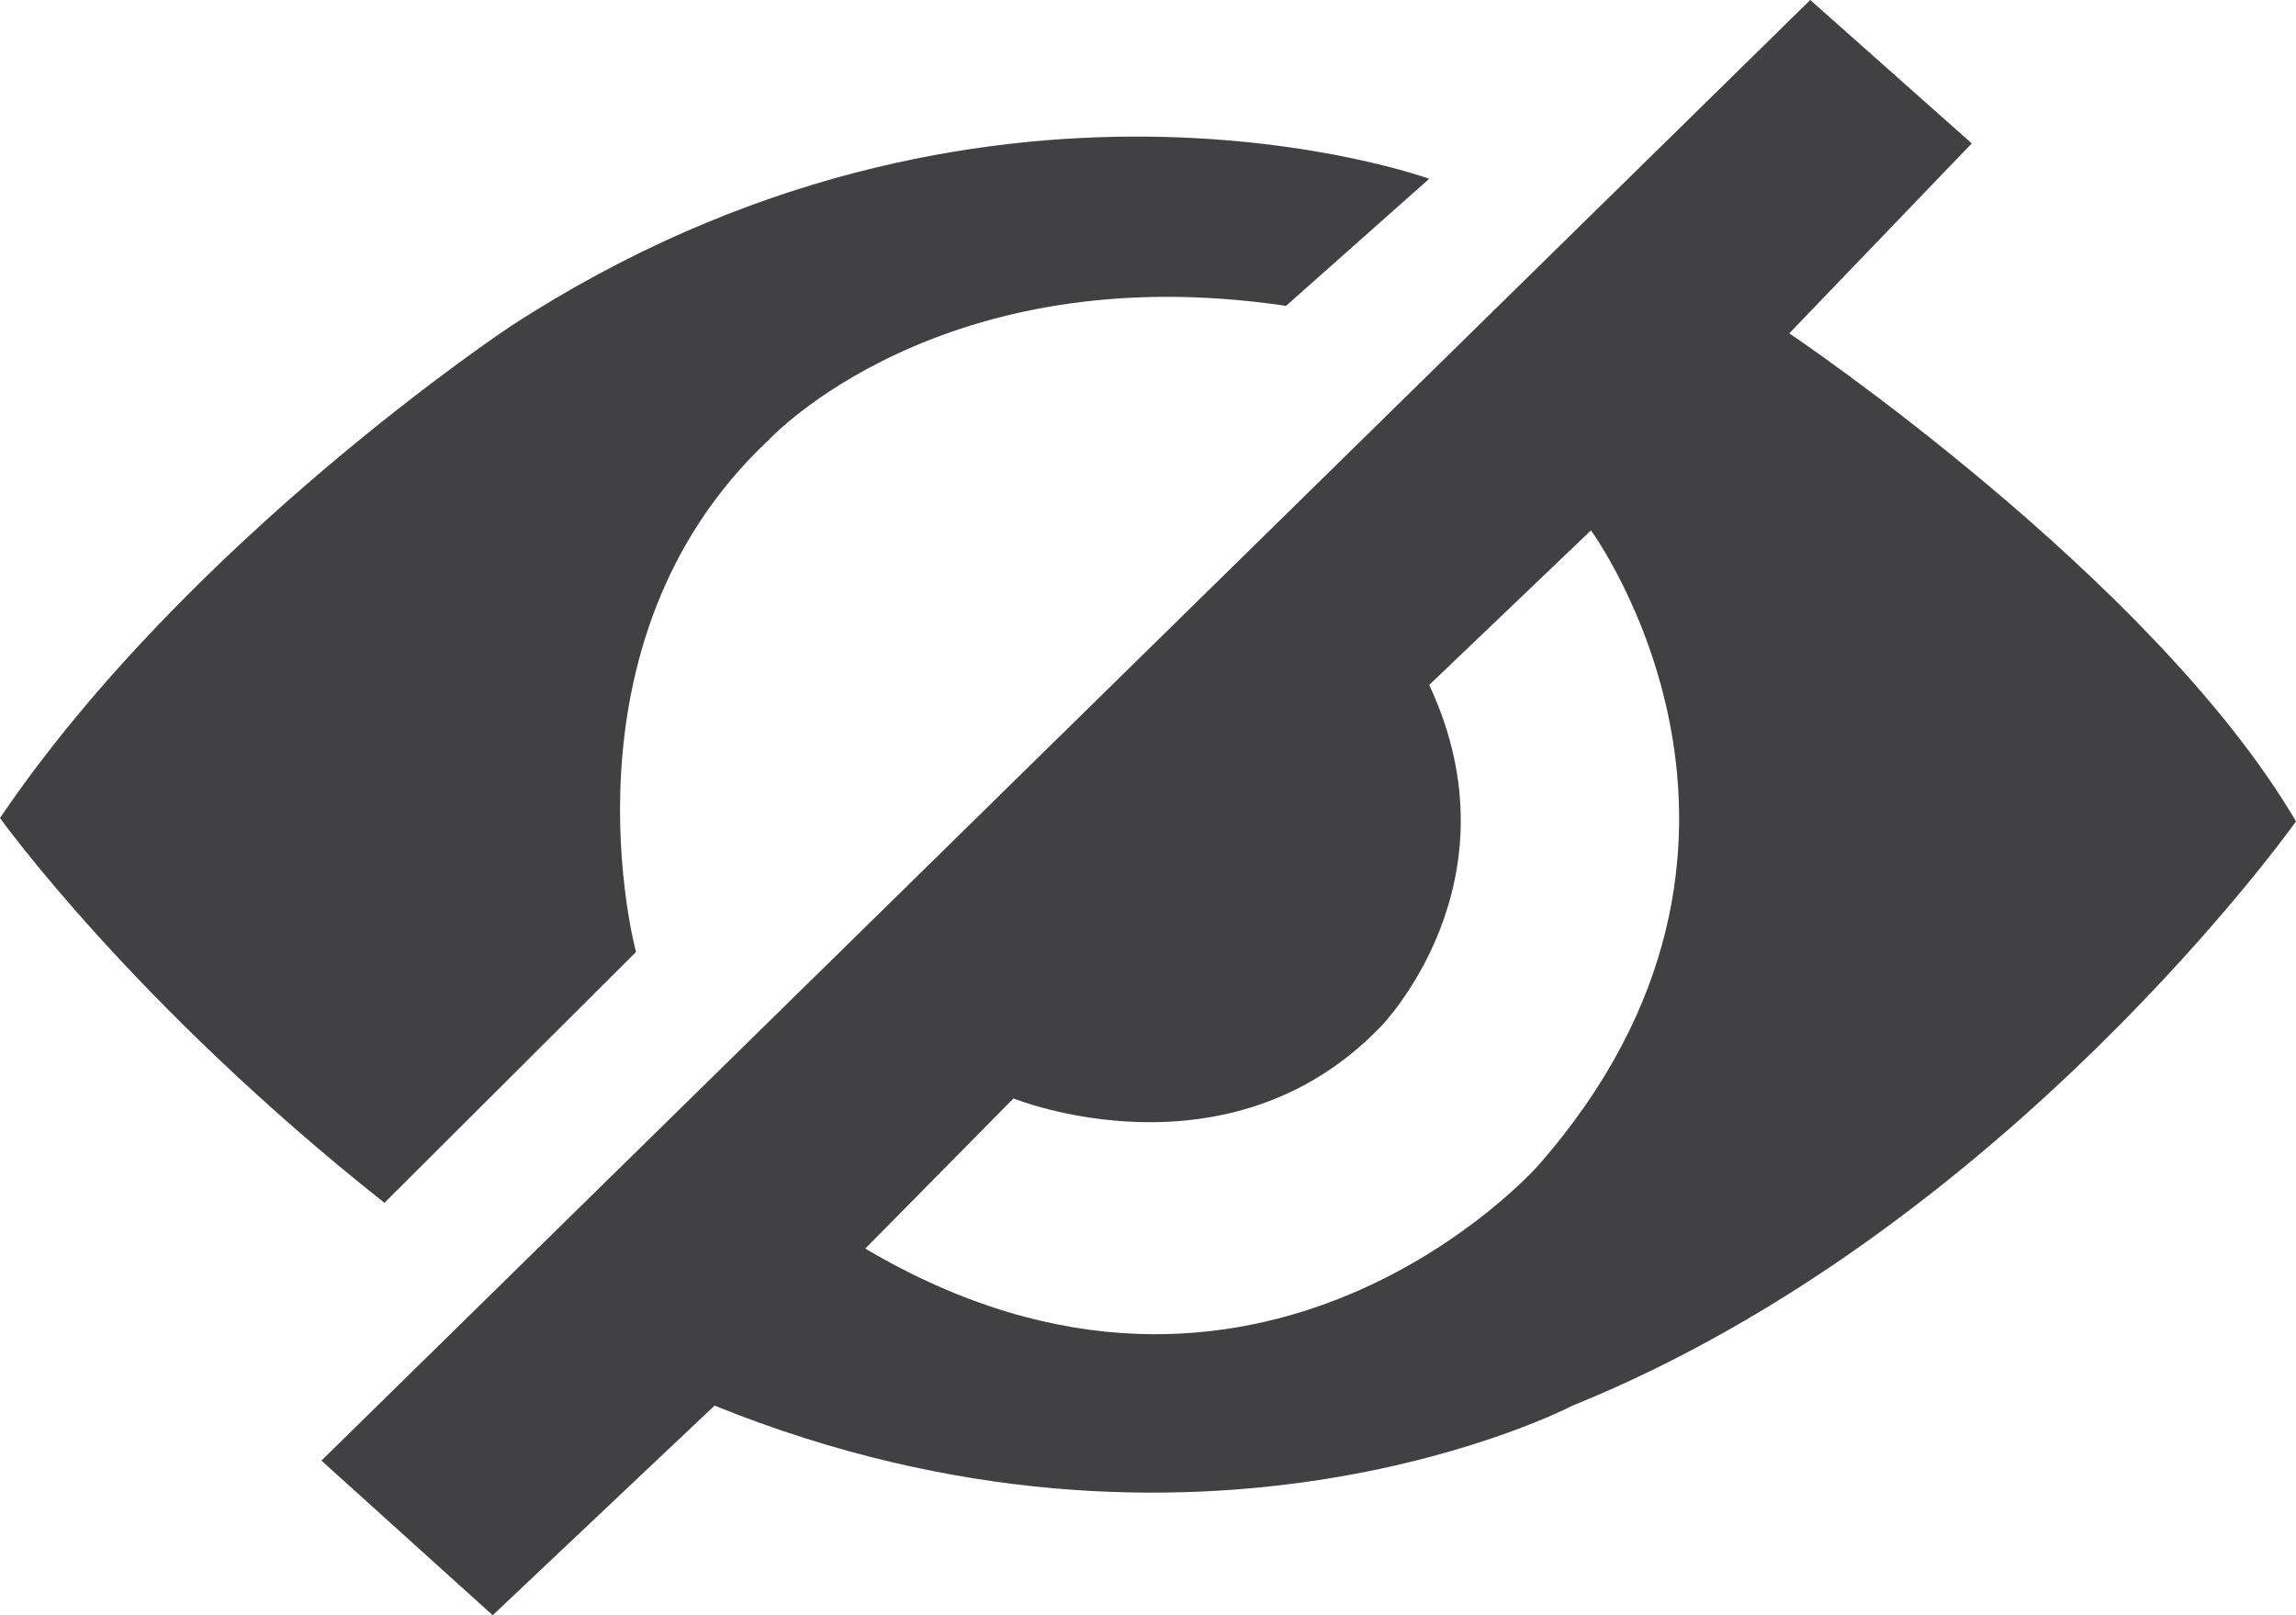 <svg width="27" height="19" viewBox="0 0 27 19" fill="none" xmlns="http://www.w3.org/2000/svg">
<path d="M7.479 11.198C7.479 11.198 6.493 7.56 9.041 5.174C9.041 5.174 11.054 2.992 15.123 3.598L16.807 2.103C16.807 2.103 11.588 0.202 6 3.841C6 3.841 2.219 6.347 0 9.622C0 9.622 1.561 11.805 4.521 14.149L7.479 11.198Z" fill="#414042"/>
<path d="M21.041 3.921L23.187 1.687L21.288 0L3.78 17.181L5.794 19L8.403 16.534C14.095 18.838 18.493 16.534 18.493 16.534C23.588 14.473 27 9.662 27 9.662C25.314 6.792 21.041 3.921 21.041 3.921ZM18.085 13.714C18.085 13.714 14.807 17.425 10.175 14.687L11.918 12.921C11.918 12.921 14.442 13.944 16.238 12.075C16.238 12.075 17.897 10.386 16.807 8.057L18.709 6.239C18.71 6.24 21.414 9.927 18.085 13.714Z" fill="#414042"/>
</svg>
